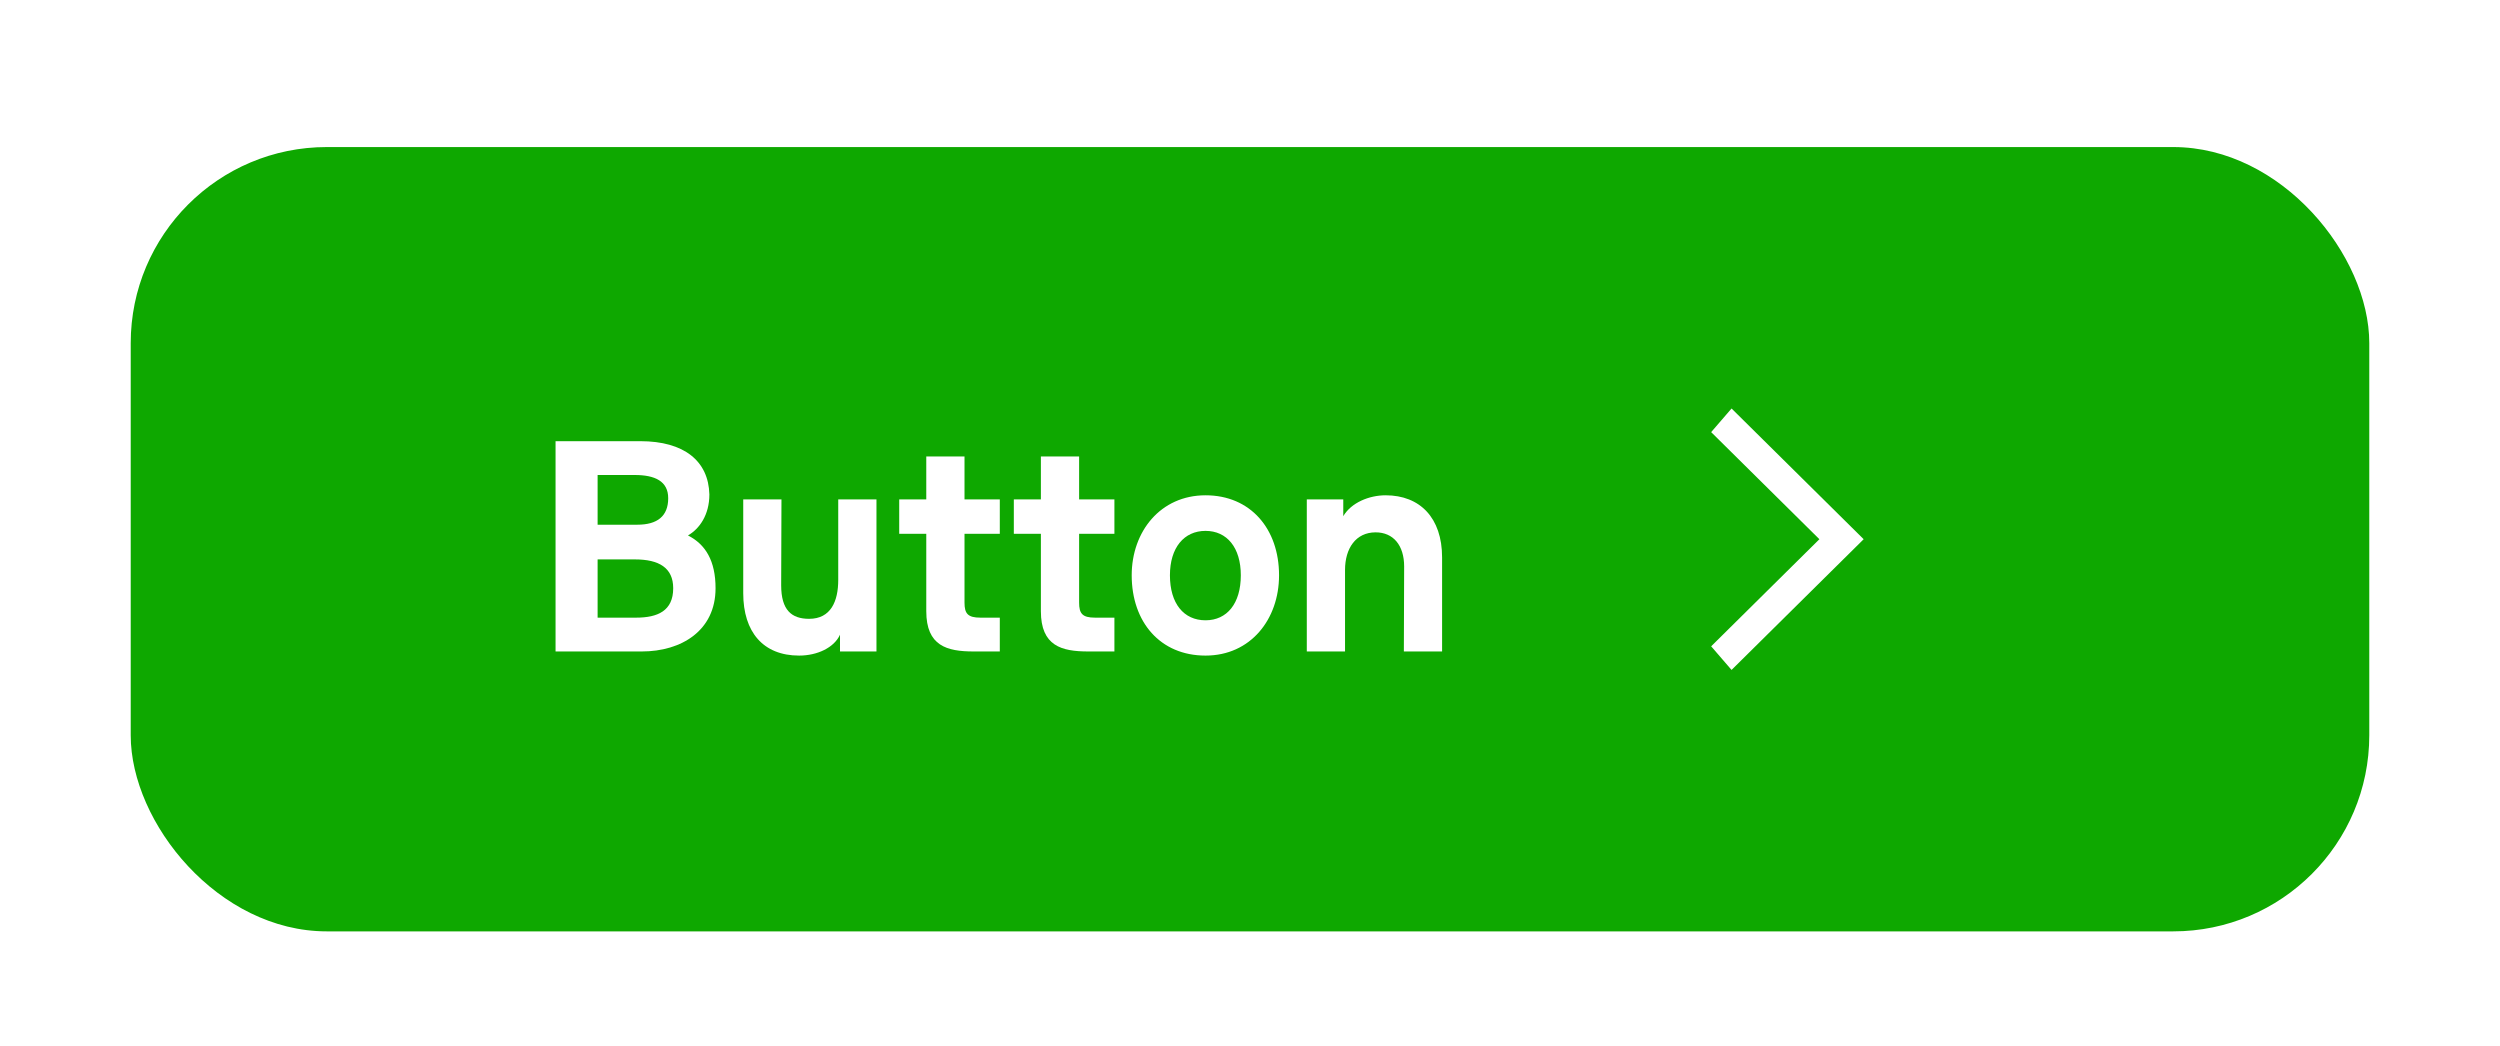 <svg width="153" height="64" viewBox="0 0 153 64" fill="none" xmlns="http://www.w3.org/2000/svg">
<g filter="url(#filter0_dd_3877_74993)">
<rect id="buttonFill" x="8" y="6" width="137" height="48" rx="12" fill="#0EA800"/>
<path id="buttonText" d="M34 36.87H39.274C41.704 36.87 43.792 35.592 43.792 33C43.792 31.326 43.18 30.318 42.118 29.778V29.76C42.802 29.364 43.414 28.518 43.414 27.258C43.36 25.224 41.884 24 39.184 24H34V36.87ZM36.574 29.112V26.07H38.842C40.084 26.07 40.894 26.448 40.894 27.492C40.894 28.59 40.228 29.112 39.004 29.112H36.574ZM36.574 34.8V31.236H38.86C40.318 31.236 41.2 31.74 41.2 33C41.2 34.386 40.246 34.8 38.932 34.8H36.574Z" fill="white"/>
<path id="buttonText" d="M48.906 37.122C50.022 37.122 51.048 36.636 51.408 35.844V36.87H53.64V27.564H51.3V32.496C51.3 33.792 50.85 34.872 49.518 34.872C48.438 34.872 47.808 34.332 47.808 32.82L47.826 27.564H45.486V33.306C45.486 35.682 46.71 37.122 48.906 37.122Z" fill="white"/>
<path id="buttonText" d="M59.586 36.87H61.188V34.8H60C59.226 34.8 59.028 34.548 59.028 33.882V29.67H61.188V27.564H59.028V24.936H56.688V27.564H55.032V29.67H56.688V34.404C56.688 36.528 57.948 36.87 59.586 36.87Z" fill="white"/>
<path id="buttonText" d="M66.6 36.87H68.202V34.8H67.014C66.24 34.8 66.042 34.548 66.042 33.882V29.67H68.202V27.564H66.042V24.936H63.702V27.564H62.046V29.67H63.702V34.404C63.702 36.528 64.962 36.87 66.6 36.87Z" fill="white"/>
<path id="buttonText" d="M73.778 37.122C76.532 37.122 78.278 34.908 78.278 32.208C78.278 29.364 76.532 27.312 73.778 27.312C71.024 27.312 69.26 29.526 69.26 32.208C69.26 35.07 71.006 37.122 73.778 37.122ZM73.778 34.962C72.446 34.962 71.6 33.936 71.6 32.208C71.6 30.516 72.464 29.49 73.778 29.49C75.092 29.49 75.938 30.516 75.938 32.208C75.938 33.936 75.092 34.962 73.778 34.962Z" fill="white"/>
<path id="buttonText" d="M79.976 36.87H82.316V31.884C82.316 30.552 82.982 29.58 84.188 29.58C85.268 29.58 85.934 30.372 85.934 31.668L85.916 36.87H88.256V31.11C88.256 28.698 86.906 27.312 84.8 27.312C83.792 27.312 82.694 27.762 82.208 28.59V27.564H79.976V36.87Z" fill="white"/>
<path id="buttonText" d="M105.971 38L114.056 30L105.971 22L104.723 23.446L111.347 30L104.723 36.554L105.971 38Z" fill="#FFFFFF"/>
<rect id="buttonStroke" x="8.25" y="6.25" width="136.5" height="47.5" rx="11.75" stroke="#0EA800" stroke-width="0.5" opacity="0"/>
</g>
<defs>
<filter id="filter0_dd_3877_74993" x="0" y="0" width="153" height="64" filterUnits="userSpaceOnUse" color-interpolation-filters="sRGB">
<feFlood flood-opacity="0" result="BackgroundImageFix"/>
<feColorMatrix in="SourceAlpha" type="matrix" values="0 0 0 0 0 0 0 0 0 0 0 0 0 0 0 0 0 0 127 0" result="hardAlpha"/>
<feOffset dy="2"/>
<feGaussianBlur stdDeviation="4"/>
<feComposite in2="hardAlpha" operator="out"/>
<feColorMatrix type="matrix" values="0 0 0 0 0.176 0 0 0 0 0.161 0 0 0 0 0.153 0 0 0 0.03 0"/>
<feBlend mode="normal" in2="BackgroundImageFix" result="effect1_dropShadow_3877_74993"/>
<feColorMatrix in="SourceAlpha" type="matrix" values="0 0 0 0 0 0 0 0 0 0 0 0 0 0 0 0 0 0 127 0" result="hardAlpha"/>
<feOffset dy="1"/>
<feGaussianBlur stdDeviation="2"/>
<feComposite in2="hardAlpha" operator="out"/>
<feColorMatrix type="matrix" values="0 0 0 0 0.176 0 0 0 0 0.161 0 0 0 0 0.153 0 0 0 0.04 0"/>
<feBlend mode="normal" in2="effect1_dropShadow_3877_74993" result="effect2_dropShadow_3877_74993"/>
<feBlend mode="normal" in="SourceGraphic" in2="effect2_dropShadow_3877_74993" result="shape"/>
</filter>
</defs>
</svg>
